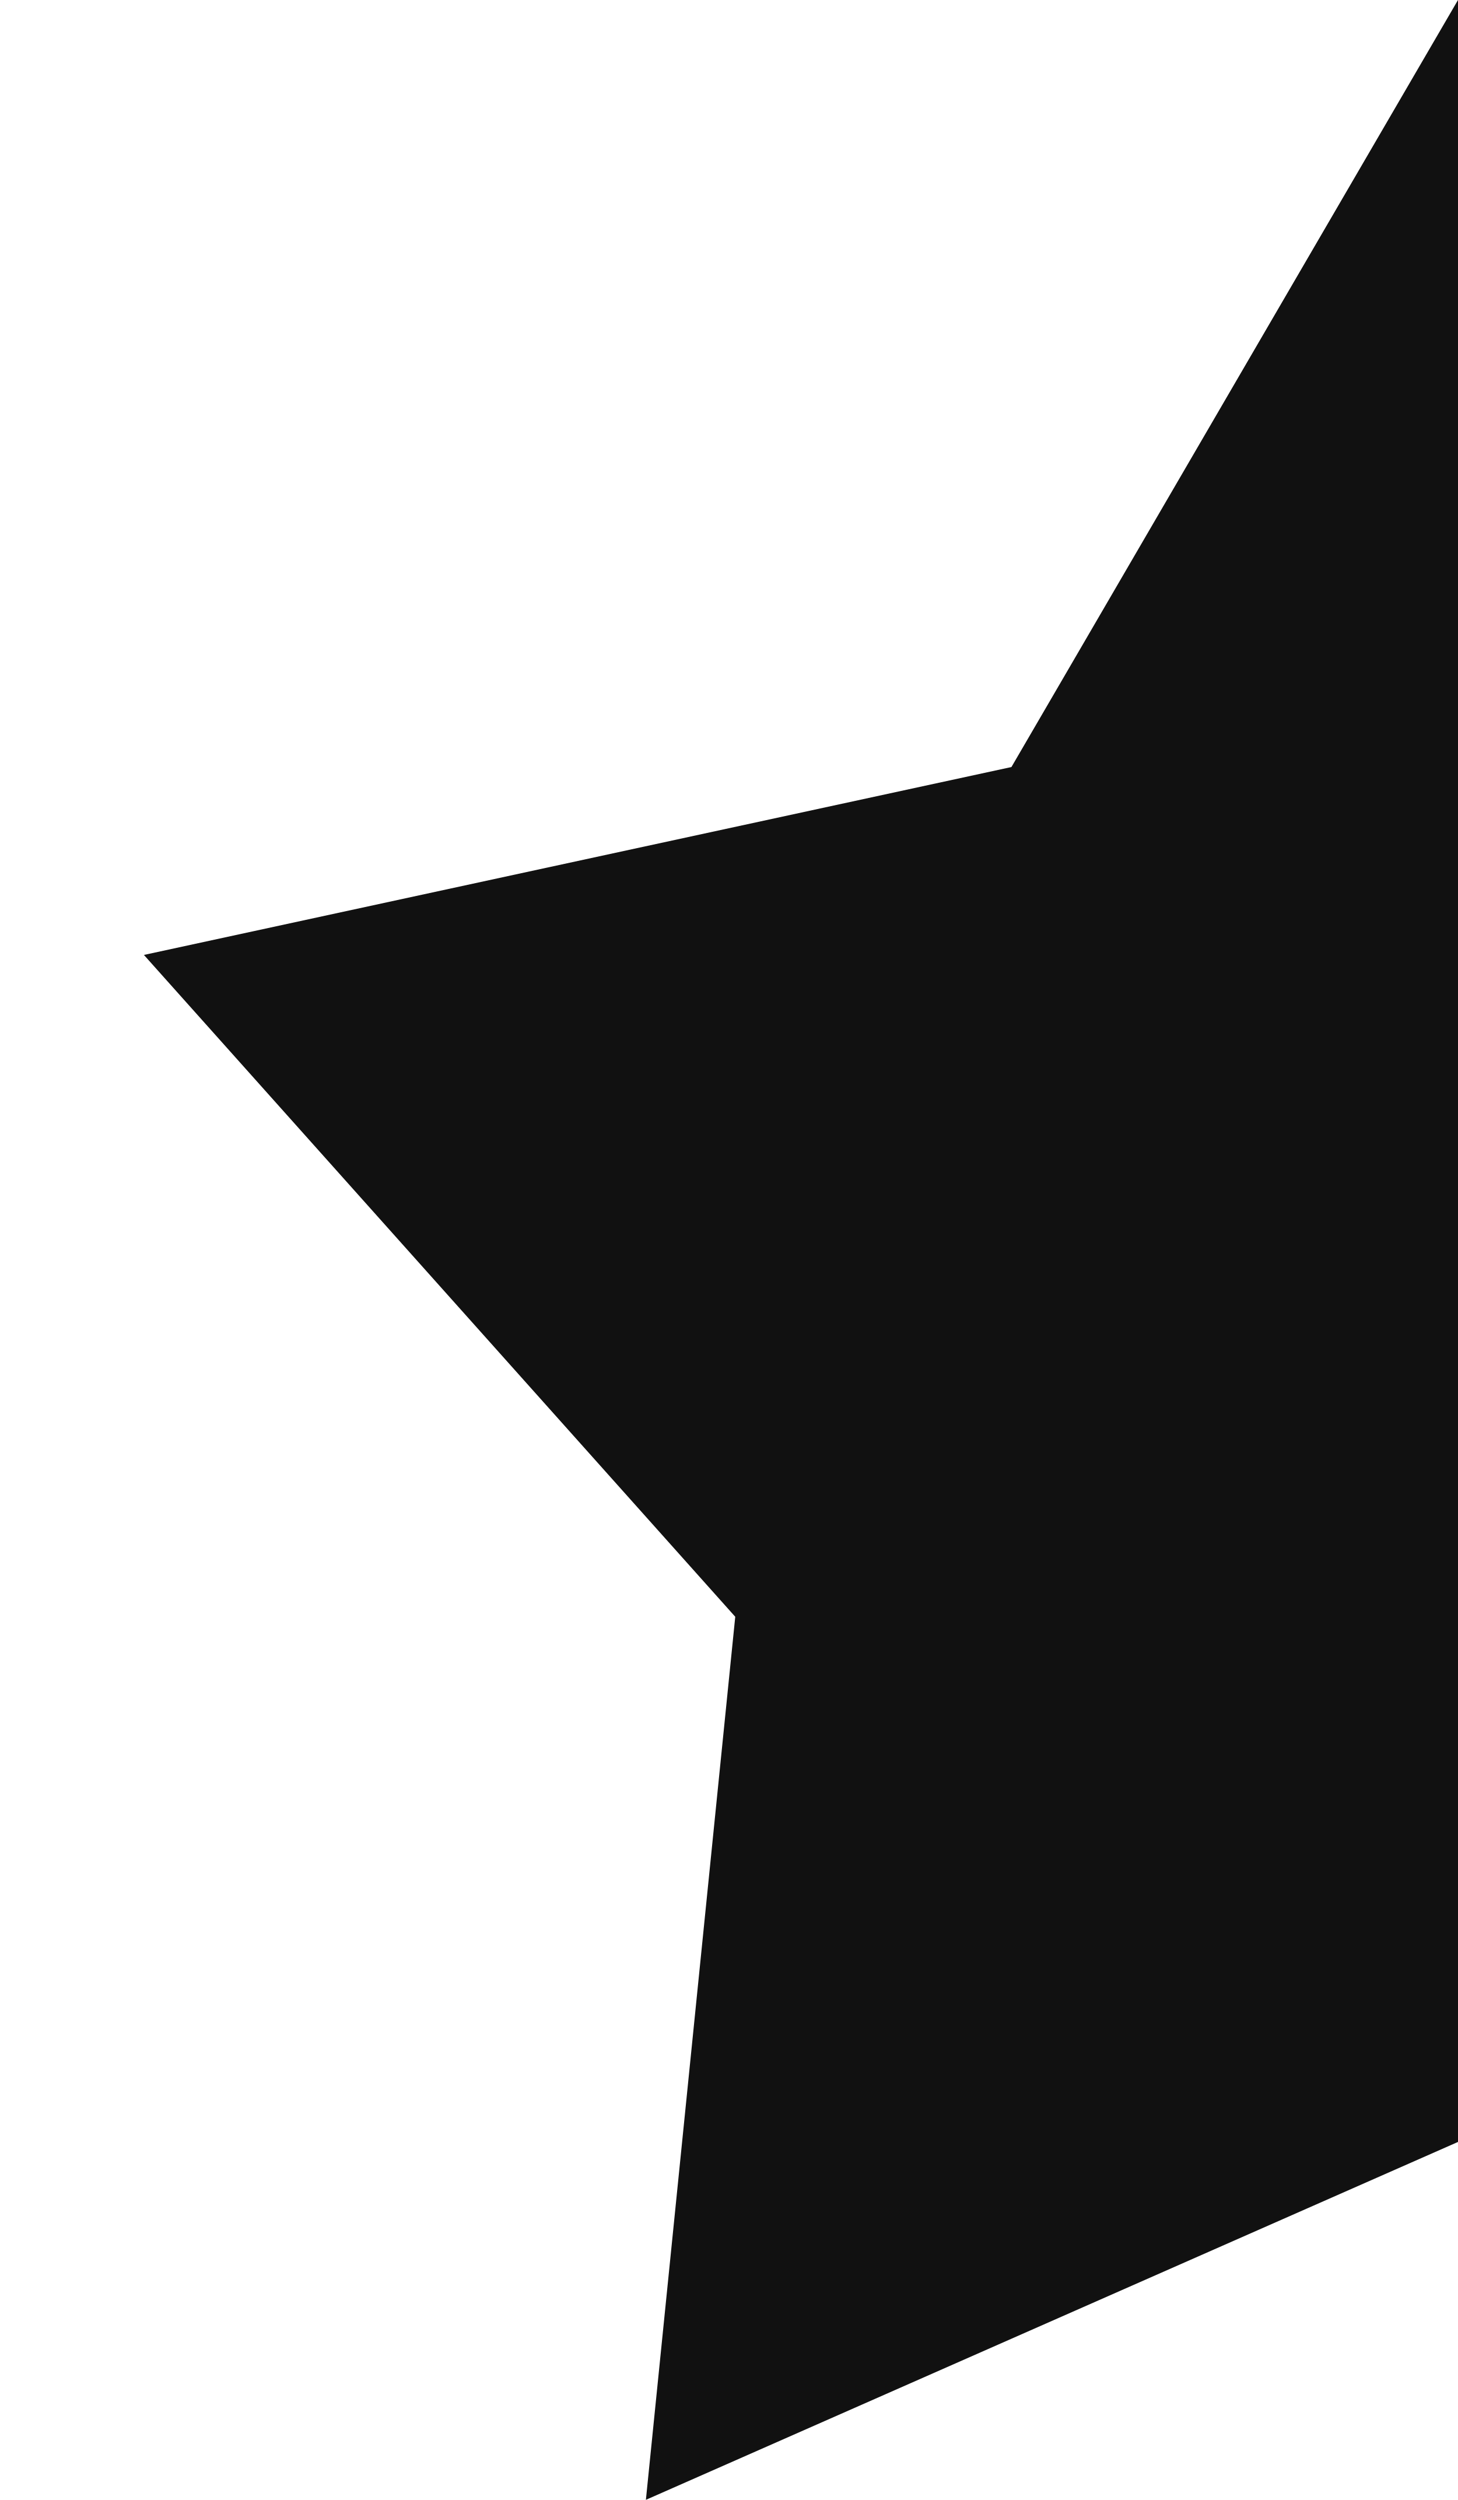 <svg width="7" height="12" viewBox="0 0 7 12" fill="none" xmlns="http://www.w3.org/2000/svg">
<path d="M3.101 12L7 10.282V0L4.856 3.682L0.691 4.584L3.53 7.761L3.101 12H3.101Z" fill="#111111"/>
</svg>
